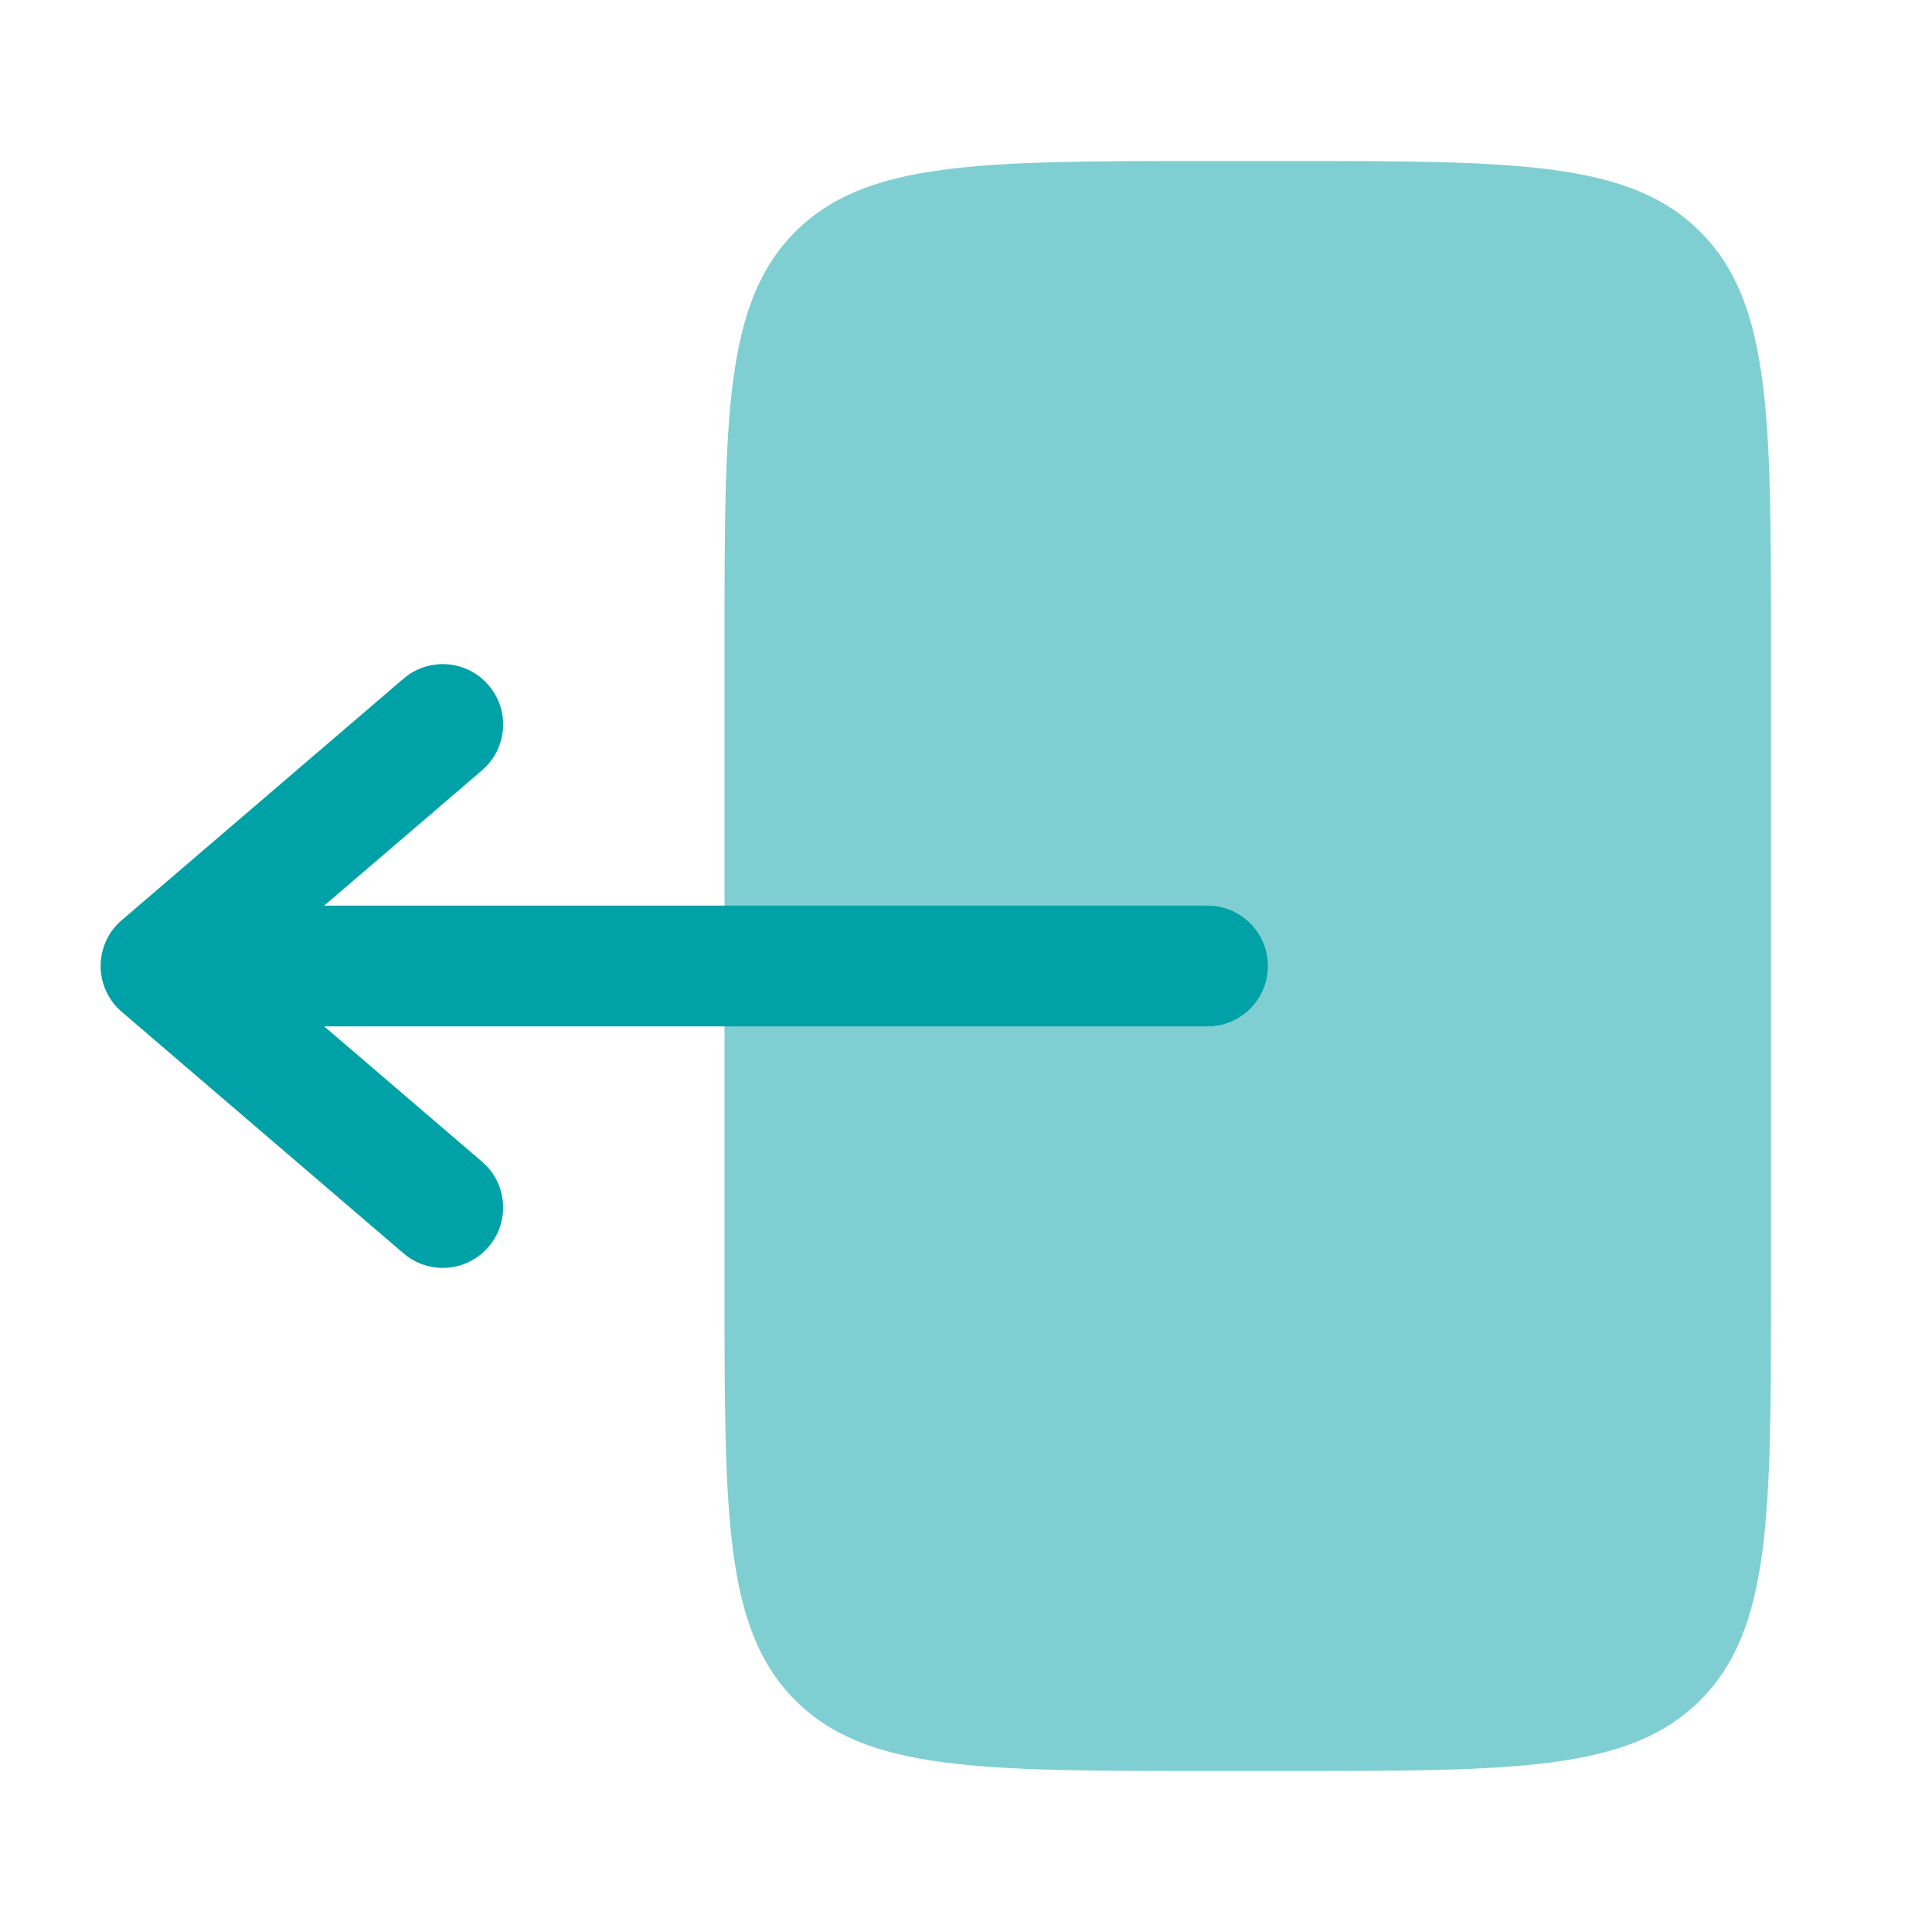 <!DOCTYPE svg PUBLIC "-//W3C//DTD SVG 1.1//EN" "http://www.w3.org/Graphics/SVG/1.1/DTD/svg11.dtd">

<!-- Uploaded to: SVG Repo, www.svgrepo.com, Transformed by: SVG Repo Mixer Tools -->
<svg width="800px" height="800px" viewBox="0 0 24 24" fill="none" xmlns="http://www.w3.org/2000/svg">

<g id="SVGRepo_bgCarrier" stroke-width="0"/>

<g id="SVGRepo_tracerCarrier" stroke-linecap="round" stroke-linejoin="round"/>

<g id="SVGRepo_iconCarrier"> <path opacity="0.5" d="M16 2L15 2C12.171 2 10.758 2 9.879 2.879C9 3.758 9 5.172 9 8L9 16C9 18.829 9 20.243 9.879 21.122C10.757 22 12.171 22 14.998 22L15 22L16 22C18.828 22 20.242 22 21.121 21.121C22 20.243 22 18.828 22 16L22 8L22 8C22 5.172 22 3.757 21.121 2.879C20.242 2 18.828 2 16 2Z" fill="#00a1a7"/> <path fill-rule="evenodd" clip-rule="evenodd" d="M15.75 12C15.75 11.586 15.414 11.25 15 11.25L4.027 11.25L5.988 9.569C6.303 9.3 6.339 8.826 6.069 8.512C5.8 8.197 5.326 8.161 5.012 8.431L1.512 11.431C1.346 11.573 1.25 11.781 1.25 12C1.25 12.219 1.346 12.427 1.512 12.569L5.012 15.569C5.326 15.839 5.8 15.803 6.069 15.488C6.339 15.174 6.303 14.7 5.988 14.431L4.027 12.75L15 12.75C15.414 12.75 15.75 12.414 15.75 12Z" fill="#00a1a7"/> </g>

</svg>